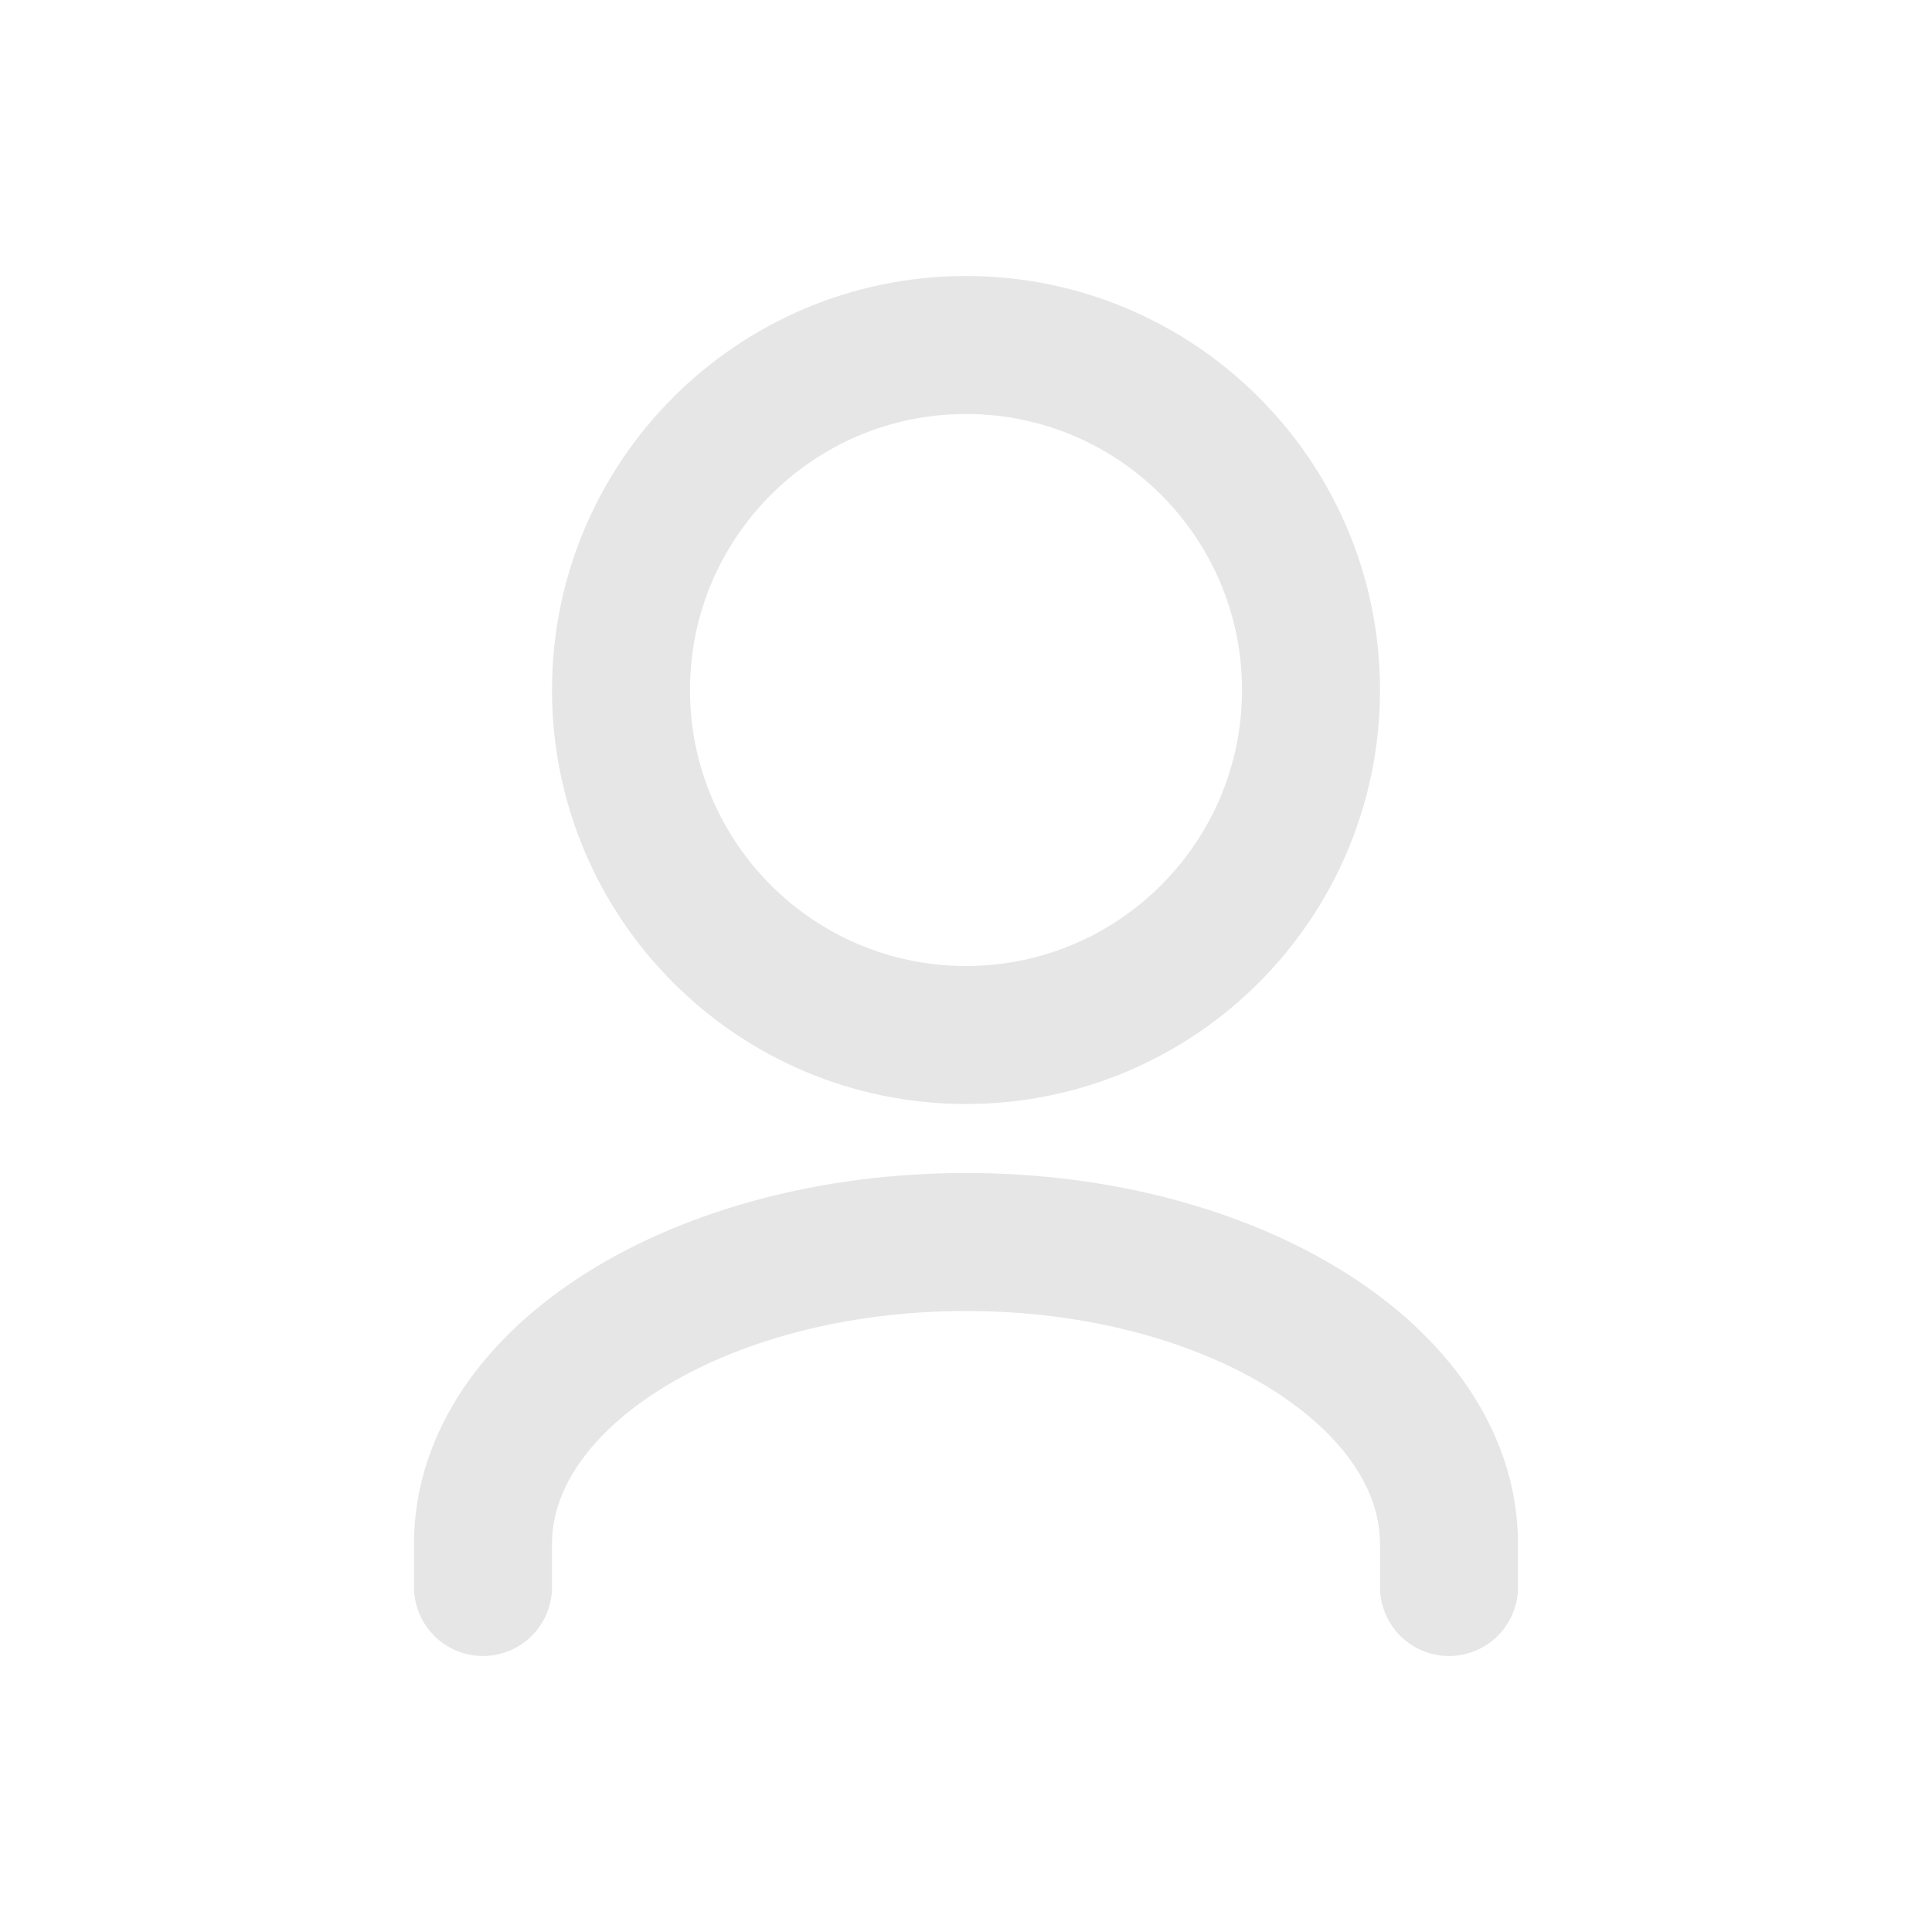 <svg width="28" height="28" viewBox="0 0 28 28" fill="none" xmlns="http://www.w3.org/2000/svg">
<path d="M7 23V22.375C7 19.959 10.134 18 14 18C17.866 18 21 19.959 21 22.375V23" stroke="#E6E6E6" stroke-width="2" stroke-linecap="round" stroke-linejoin="round"/>
<path d="M14 15C16.761 15 19 12.761 19 10C19 7.239 16.761 5 14 5C11.239 5 9 7.239 9 10C9 12.761 11.239 15 14 15Z" stroke="#E6E6E6" stroke-width="2" stroke-linecap="round" stroke-linejoin="round"/>
</svg>
